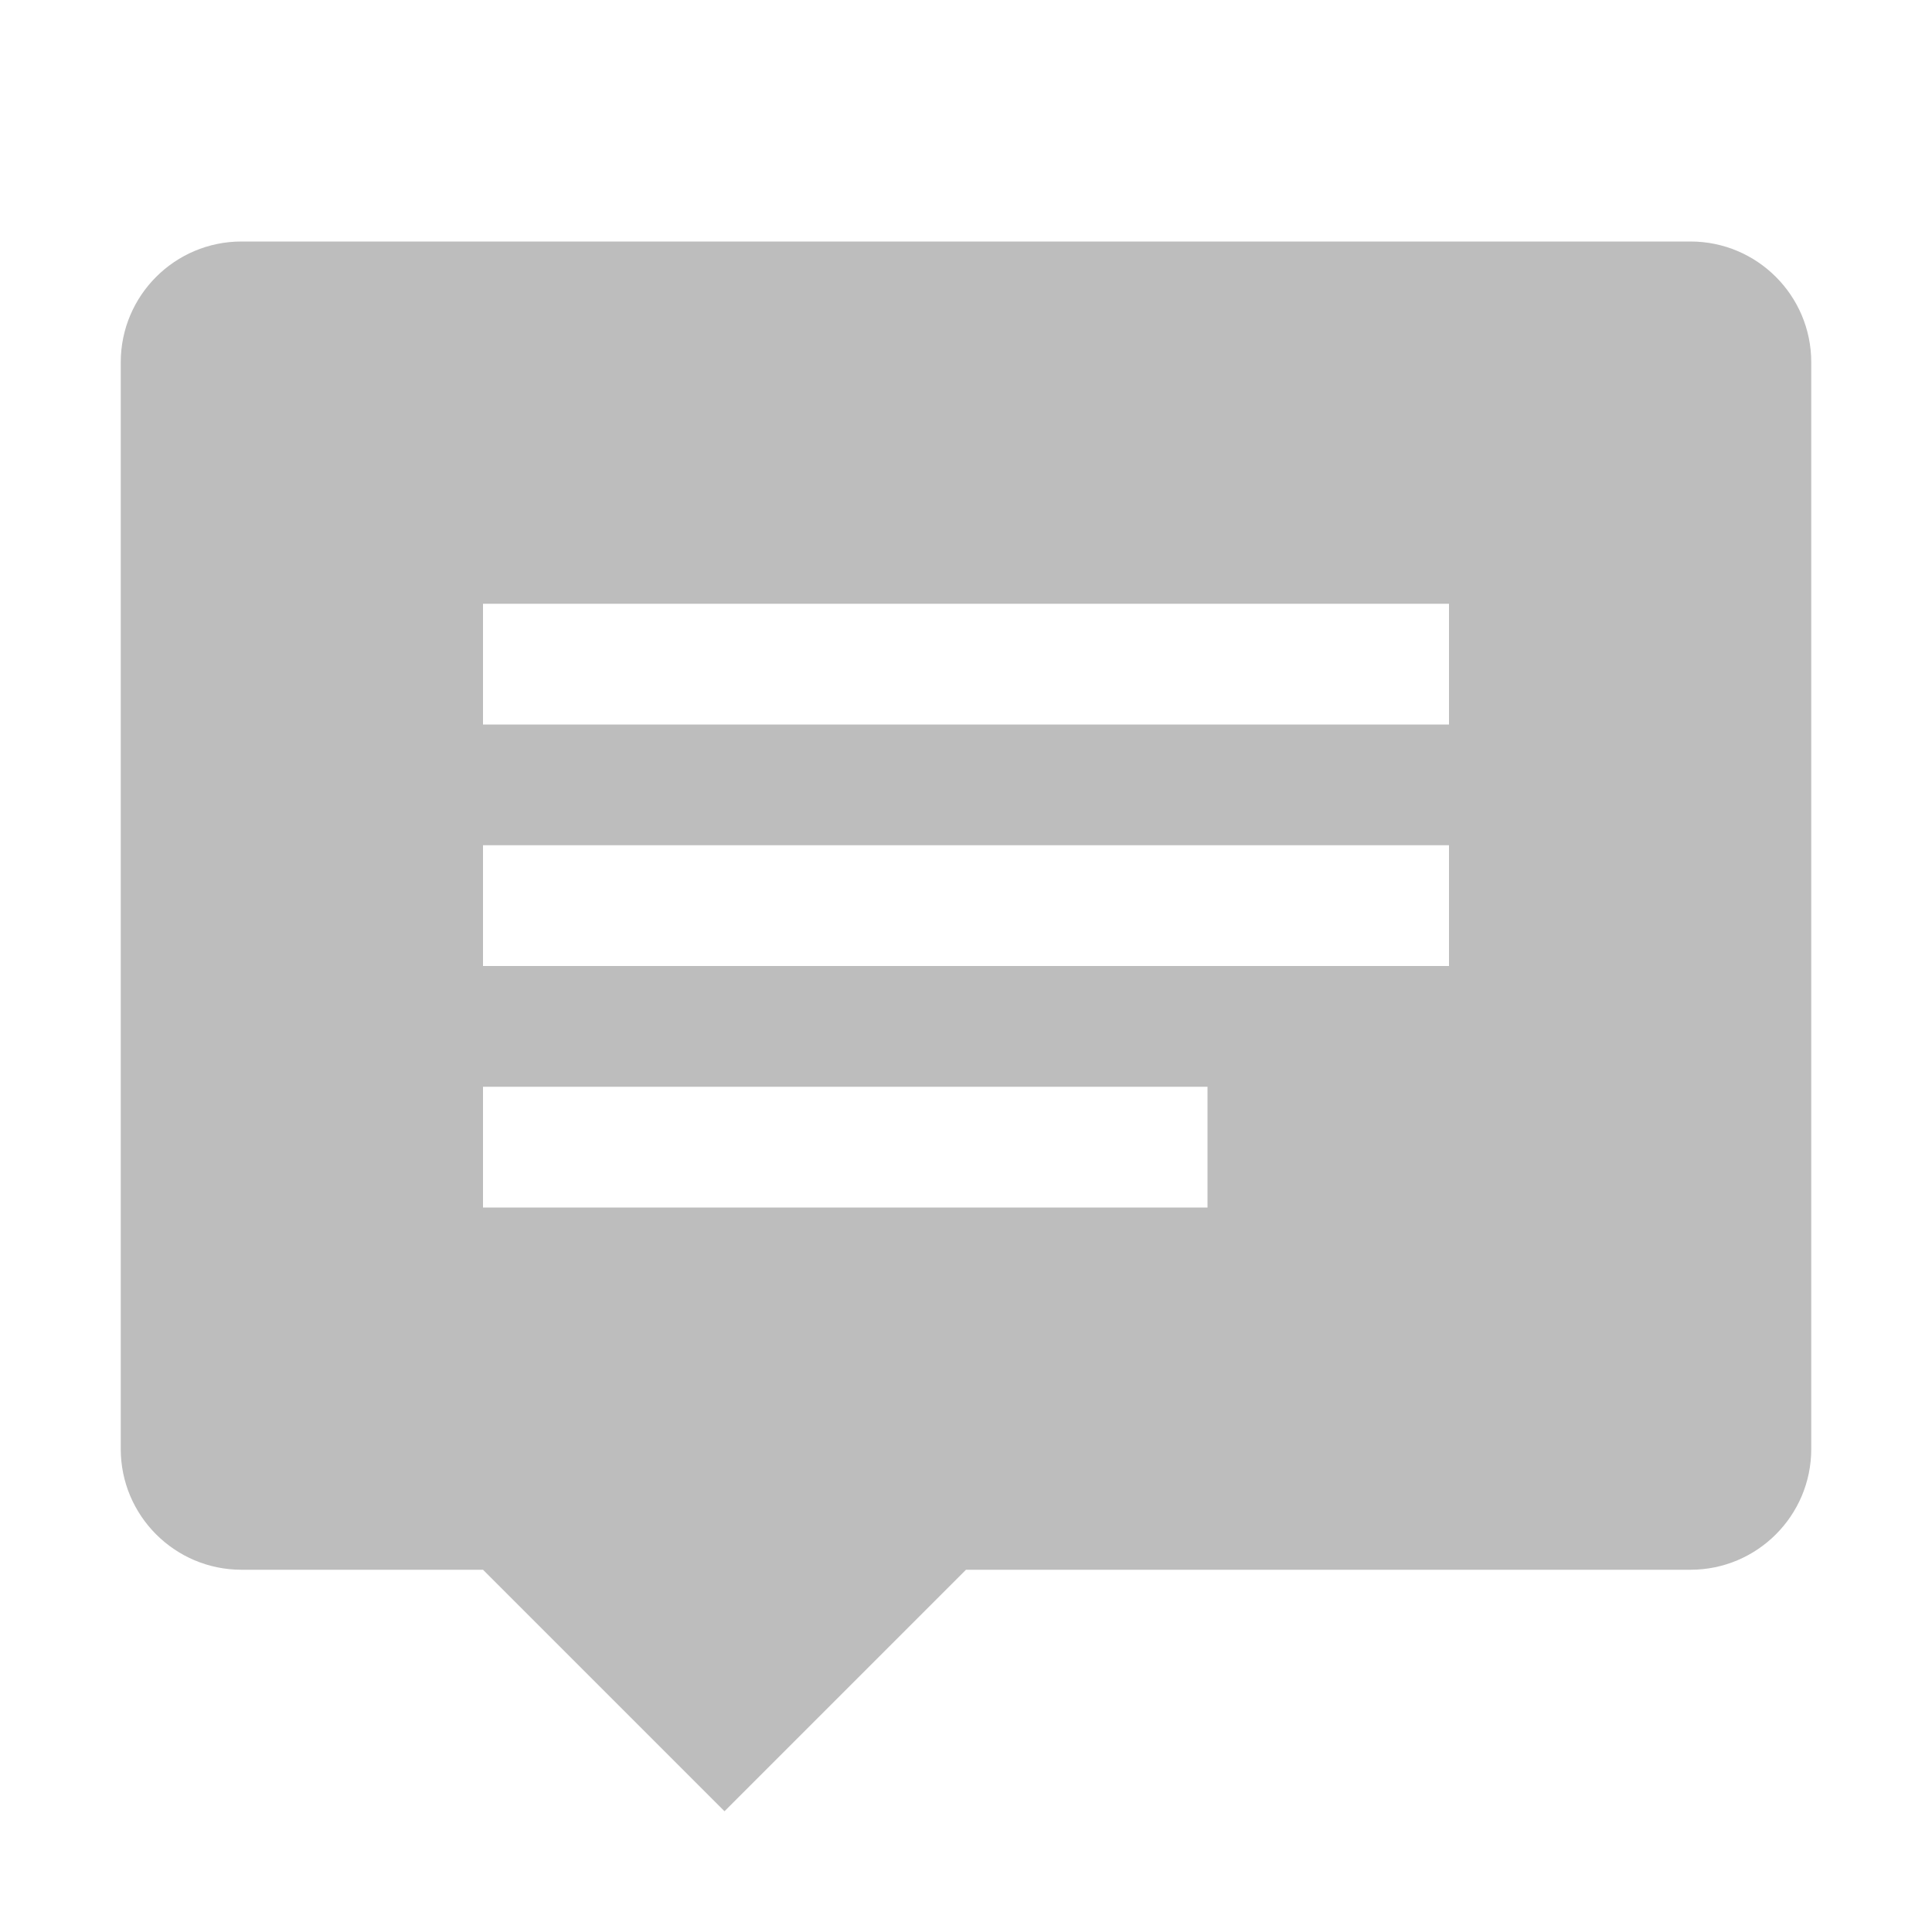 <svg width="16" height="16" viewBox="0 0 16 16" fill="none" xmlns="http://www.w3.org/2000/svg">
<path fill-rule="evenodd" clip-rule="evenodd" d="M1 3C1 2.448 1.448 2 2 2H14C14.552 2 15 2.448 15 3V12C15 12.552 14.552 13 14 13H8L6 15L4 13H2C1.448 13 1 12.552 1 12V3ZM4 5H12V6H4V5ZM12 7H4V8H12V7ZM4 9H10V10H4V9Z" fill="#BDBDBD"/>
</svg>

